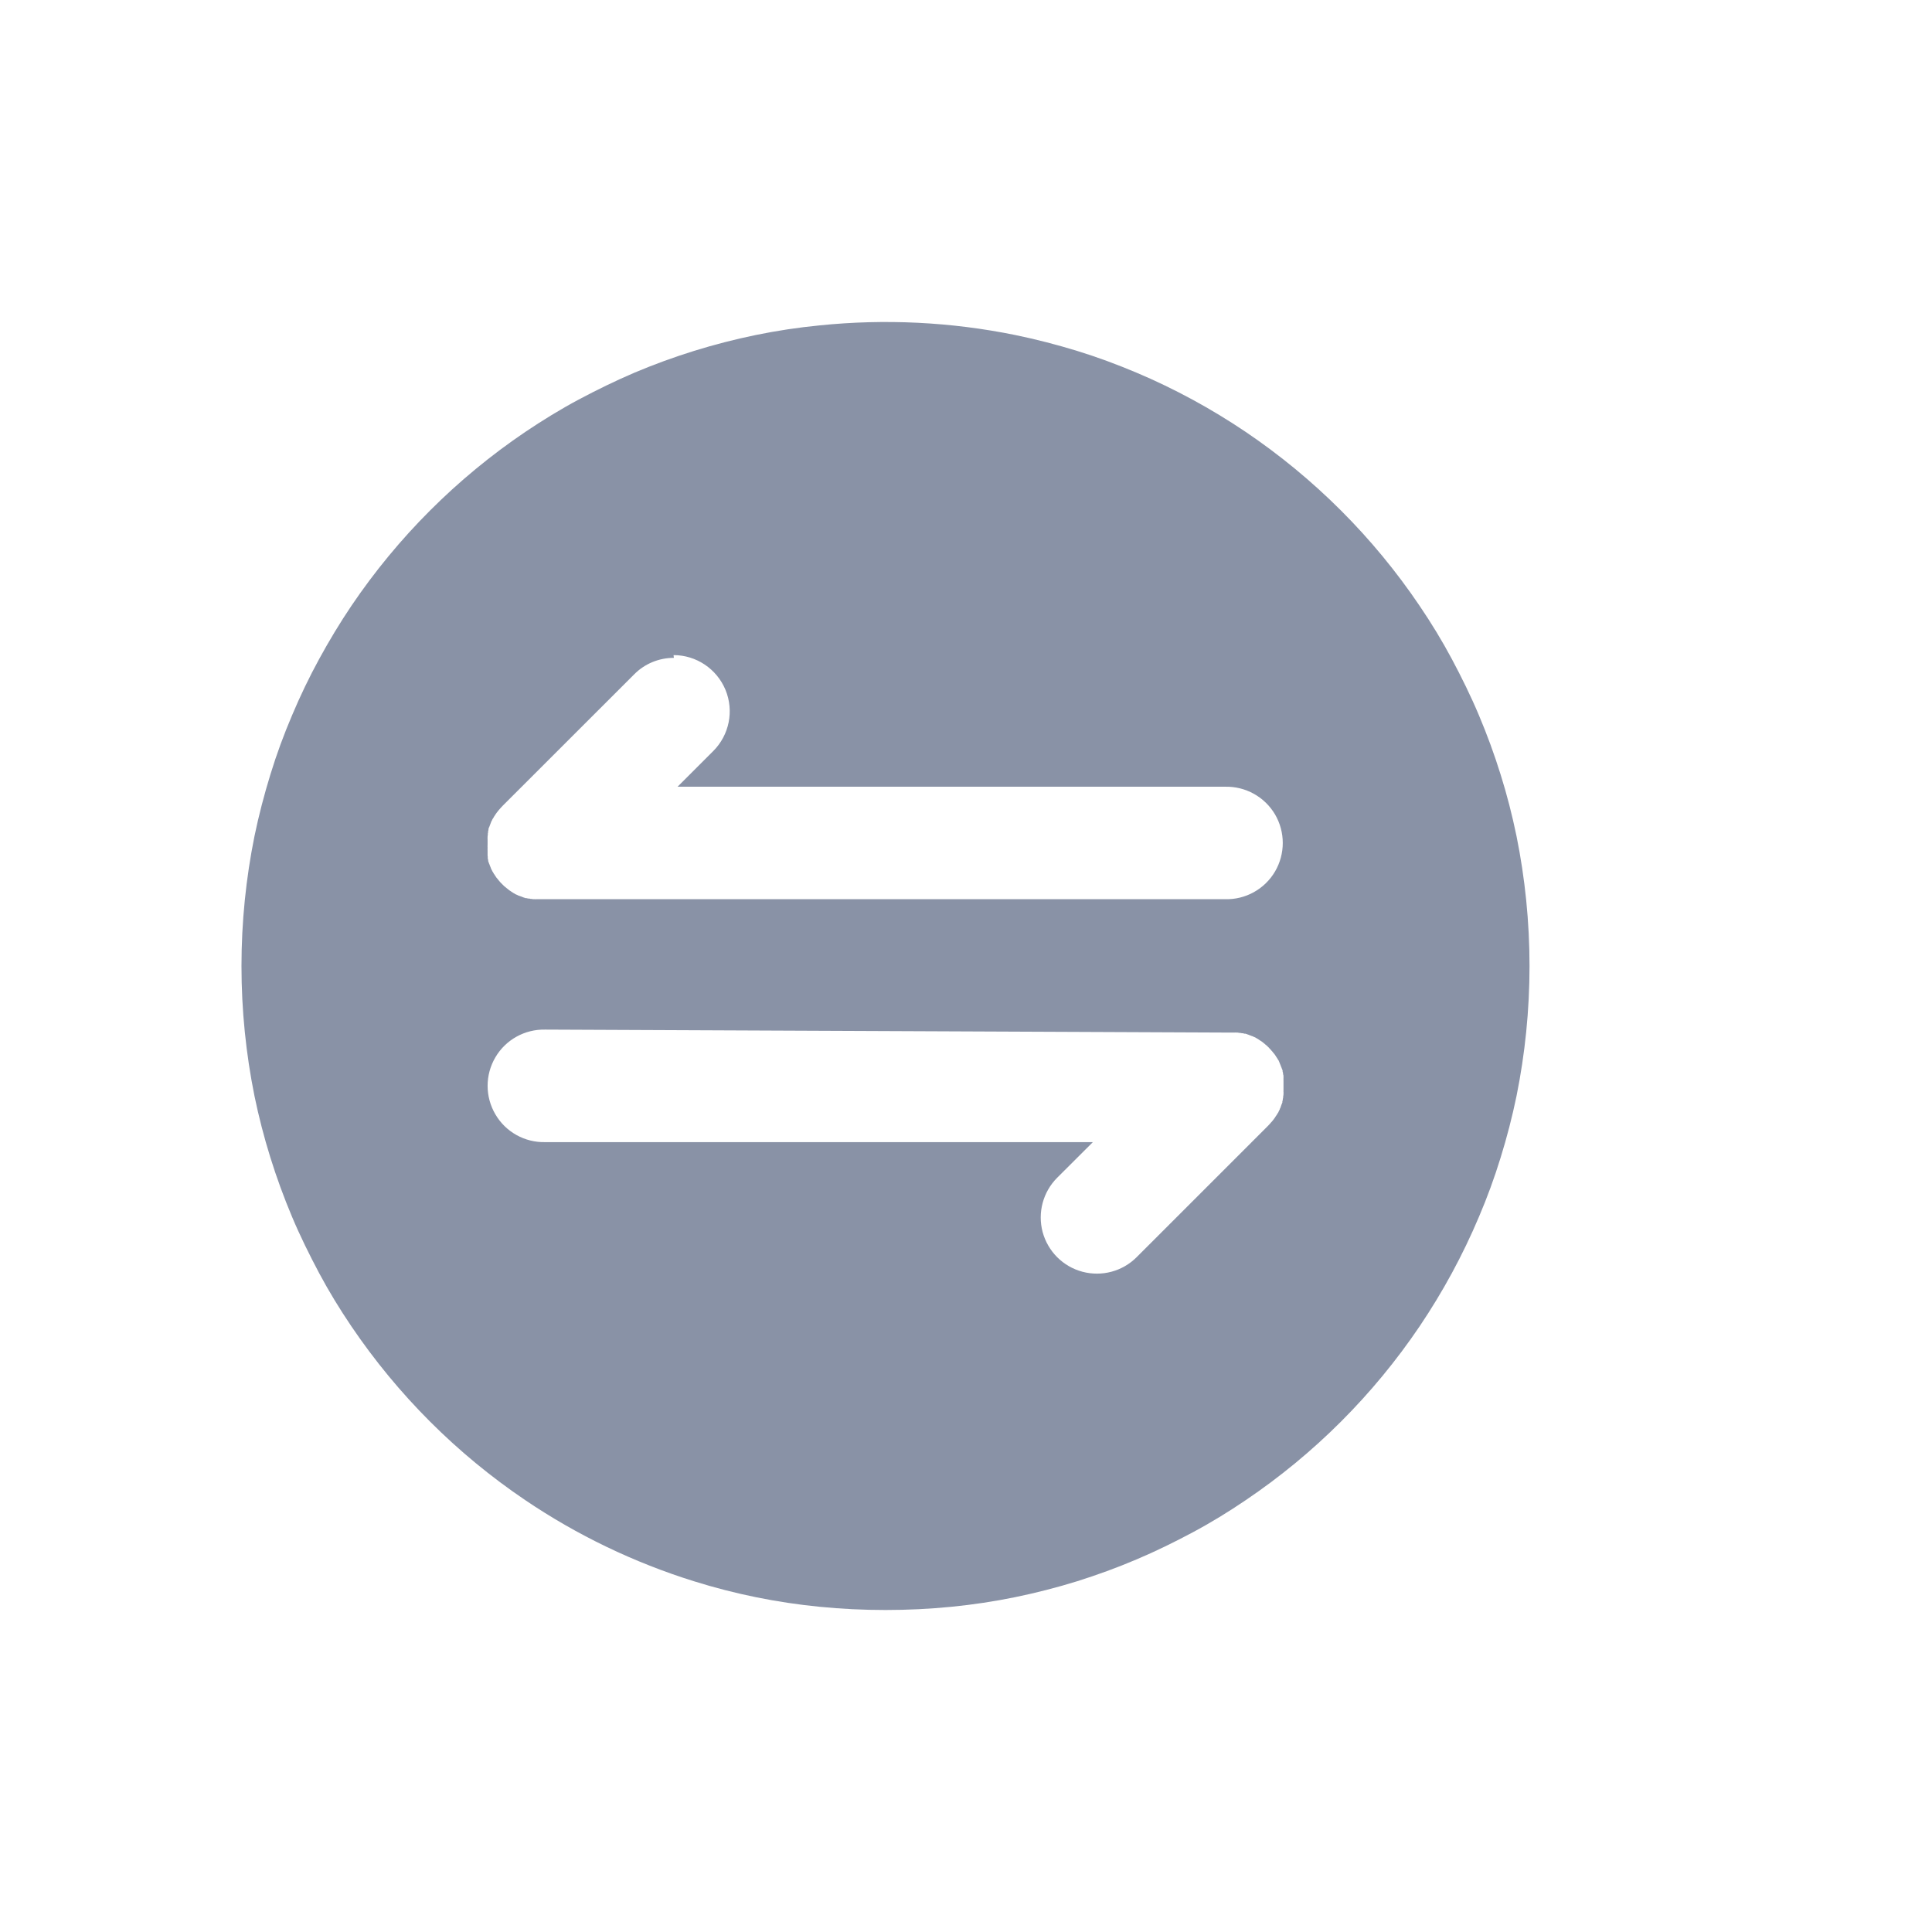 <?xml version="1.0" encoding="UTF-8"?>
<svg width="24px" height="24px" viewBox="0 0 24 24" version="1.1" xmlns="http://www.w3.org/2000/svg" xmlns:xlink="http://www.w3.org/1999/xlink">
    <title>编组 31</title>
    <g id="页面-1" stroke="none" stroke-width="1" fill="none" fill-rule="evenodd">
        <g id="个人-帮助中心" transform="translate(-220, -913)">
            <g id="编组-31" transform="translate(220, 913)">
                <rect id="矩形备份-32" x="0" y="0" width="24" height="24"></rect>
                <g id="编组" transform="translate(3, 4)" fill="#8992a6" fill-rule="nonzero">
                    <path d="M8,16 C7.727,16 7.454,15.987 7.182,15.96 C6.652,15.908 6.129,15.802 5.621,15.643 C4.877,15.411 4.171,15.072 3.526,14.636 C2.674,14.061 1.941,13.327 1.365,12.476 C1.221,12.263 1.085,12.041 0.965,11.816 C0.845,11.59 0.728,11.354 0.628,11.116 C0.424,10.632 0.267,10.128 0.161,9.614 C0.108,9.351 0.068,9.086 0.041,8.819 C-0.014,8.275 -0.014,7.727 0.041,7.182 C0.068,6.916 0.108,6.65 0.161,6.388 C0.214,6.13 0.282,5.872 0.359,5.621 C0.436,5.369 0.526,5.125 0.628,4.886 C0.729,4.646 0.841,4.413 0.965,4.186 C1.089,3.959 1.222,3.738 1.365,3.526 C1.941,2.674 2.674,1.941 3.526,1.365 C3.739,1.222 3.961,1.085 4.186,0.965 C4.411,0.845 4.648,0.729 4.885,0.628 C5.369,0.424 5.872,0.268 6.387,0.162 C6.65,0.108 6.915,0.068 7.182,0.042 C7.994,-0.041 8.813,-0.001 9.613,0.162 C9.871,0.215 10.129,0.282 10.38,0.359 C10.631,0.436 10.875,0.527 11.115,0.628 C11.355,0.729 11.588,0.842 11.815,0.965 C12.041,1.088 12.262,1.222 12.474,1.365 C13.326,1.941 14.06,2.674 14.635,3.526 C14.779,3.738 14.915,3.961 15.035,4.186 C15.155,4.411 15.272,4.648 15.372,4.886 C15.472,5.123 15.564,5.373 15.641,5.621 C15.719,5.869 15.786,6.13 15.839,6.388 C15.892,6.65 15.932,6.916 15.959,7.182 C16.014,7.727 16.014,8.275 15.959,8.819 C15.932,9.086 15.892,9.351 15.839,9.614 C15.786,9.871 15.719,10.13 15.641,10.381 C15.564,10.632 15.474,10.877 15.372,11.116 C15.171,11.592 14.924,12.047 14.635,12.476 C14.06,13.327 13.326,14.061 12.474,14.636 C12.262,14.78 12.04,14.916 11.815,15.036 C11.59,15.156 11.353,15.273 11.115,15.373 C10.878,15.474 10.628,15.565 10.38,15.643 C10.132,15.72 9.871,15.787 9.613,15.84 C9.355,15.893 9.085,15.934 8.819,15.96 C8.547,15.987 8.274,16 8,16 L8,16 Z M3.773,8.79 C3.519,8.784 3.282,8.916 3.154,9.134 C3.025,9.353 3.025,9.624 3.154,9.843 C3.282,10.062 3.519,10.194 3.773,10.188 L10.576,10.188 L10.133,10.63 C9.956,10.807 9.888,11.064 9.952,11.305 C10.017,11.545 10.205,11.734 10.446,11.798 C10.687,11.862 10.943,11.794 11.12,11.617 L12.754,9.983 C12.759,9.979 12.762,9.974 12.766,9.97 L12.778,9.957 C12.779,9.956 12.781,9.954 12.783,9.951 L12.788,9.945 C12.79,9.943 12.793,9.941 12.795,9.938 L12.802,9.93 C12.806,9.926 12.81,9.92 12.814,9.915 L12.818,9.91 C12.819,9.908 12.82,9.906 12.822,9.905 L12.828,9.896 L12.836,9.886 L12.839,9.881 L12.842,9.876 C12.844,9.873 12.846,9.87 12.848,9.867 C12.851,9.864 12.853,9.861 12.854,9.858 C12.856,9.854 12.858,9.851 12.861,9.848 C12.863,9.845 12.864,9.842 12.866,9.839 C12.868,9.836 12.87,9.833 12.872,9.83 C12.873,9.826 12.876,9.823 12.879,9.82 L12.881,9.815 C12.884,9.81 12.885,9.806 12.887,9.801 C12.888,9.798 12.89,9.794 12.892,9.792 C12.895,9.788 12.897,9.783 12.898,9.778 C12.899,9.777 12.899,9.777 12.898,9.776 C12.899,9.773 12.901,9.771 12.902,9.768 C12.903,9.766 12.905,9.763 12.906,9.761 L12.911,9.745 L12.914,9.737 C12.914,9.734 12.916,9.731 12.917,9.728 C12.918,9.726 12.917,9.723 12.92,9.721 L12.922,9.715 C12.924,9.711 12.925,9.707 12.927,9.703 L12.93,9.696 C12.93,9.694 12.93,9.692 12.93,9.69 C12.929,9.688 12.929,9.686 12.93,9.684 L12.935,9.664 C12.936,9.66 12.936,9.657 12.935,9.654 L12.938,9.643 L12.94,9.633 C12.94,9.631 12.94,9.63 12.94,9.628 C12.94,9.626 12.94,9.623 12.94,9.621 C12.942,9.614 12.943,9.606 12.944,9.599 C12.943,9.596 12.943,9.594 12.944,9.592 C12.944,9.59 12.944,9.588 12.944,9.585 C12.945,9.579 12.945,9.572 12.944,9.565 C12.943,9.562 12.943,9.559 12.944,9.557 C12.944,9.554 12.944,9.551 12.944,9.548 C12.943,9.546 12.943,9.544 12.944,9.541 C12.944,9.538 12.944,9.535 12.944,9.532 L12.944,9.515 L12.944,9.498 C12.944,9.487 12.944,9.475 12.944,9.464 C12.944,9.458 12.944,9.453 12.944,9.447 C12.944,9.442 12.944,9.436 12.944,9.43 C12.944,9.427 12.944,9.424 12.944,9.42 C12.943,9.417 12.943,9.413 12.944,9.41 C12.944,9.408 12.944,9.406 12.944,9.403 C12.943,9.401 12.943,9.399 12.944,9.396 L12.944,9.386 C12.944,9.382 12.944,9.378 12.944,9.374 C12.944,9.373 12.944,9.371 12.944,9.37 C12.943,9.367 12.943,9.365 12.944,9.362 L12.941,9.352 L12.939,9.342 C12.938,9.338 12.938,9.335 12.939,9.332 L12.933,9.311 C12.933,9.309 12.933,9.307 12.933,9.305 C12.933,9.303 12.933,9.301 12.933,9.299 C12.932,9.293 12.929,9.287 12.926,9.281 L12.924,9.275 C12.923,9.272 12.922,9.27 12.921,9.268 L12.918,9.259 C12.918,9.256 12.915,9.253 12.914,9.251 L12.909,9.236 C12.908,9.233 12.907,9.23 12.906,9.228 C12.904,9.226 12.903,9.223 12.902,9.22 L12.899,9.212 C12.899,9.209 12.896,9.206 12.896,9.204 L12.896,9.201 C12.894,9.198 12.892,9.195 12.89,9.192 C12.89,9.191 12.89,9.189 12.89,9.188 C12.887,9.184 12.885,9.179 12.884,9.174 C12.882,9.171 12.879,9.167 12.876,9.164 C12.876,9.161 12.873,9.158 12.871,9.155 L12.866,9.146 C12.865,9.143 12.862,9.139 12.859,9.136 C12.858,9.133 12.856,9.13 12.854,9.128 C12.851,9.125 12.849,9.122 12.848,9.118 C12.847,9.116 12.845,9.115 12.844,9.113 C12.843,9.112 12.842,9.11 12.841,9.108 C12.838,9.103 12.835,9.099 12.832,9.095 C12.83,9.093 12.829,9.092 12.828,9.09 C12.826,9.088 12.824,9.086 12.823,9.085 L12.819,9.08 L12.813,9.072 L12.806,9.064 C12.805,9.061 12.803,9.059 12.8,9.057 C12.798,9.055 12.796,9.053 12.794,9.05 C12.792,9.049 12.791,9.047 12.789,9.044 L12.784,9.038 C12.78,9.034 12.776,9.03 12.772,9.026 L12.761,9.013 L12.748,9.001 L12.736,8.989 L12.73,8.984 L12.723,8.979 C12.721,8.977 12.719,8.975 12.717,8.973 L12.71,8.967 C12.705,8.963 12.7,8.959 12.695,8.955 C12.694,8.954 12.692,8.952 12.69,8.951 L12.685,8.947 L12.676,8.94 L12.666,8.933 L12.661,8.93 L12.656,8.927 C12.653,8.925 12.65,8.923 12.647,8.921 C12.644,8.918 12.641,8.916 12.638,8.915 C12.634,8.913 12.631,8.911 12.628,8.908 L12.619,8.903 L12.609,8.897 C12.606,8.896 12.602,8.893 12.599,8.891 L12.594,8.888 C12.59,8.886 12.585,8.884 12.581,8.882 L12.578,8.882 C12.575,8.881 12.571,8.879 12.569,8.877 C12.564,8.874 12.56,8.872 12.555,8.871 L12.552,8.871 C12.549,8.87 12.547,8.869 12.544,8.867 L12.536,8.864 L12.521,8.859 L12.513,8.855 L12.504,8.852 L12.497,8.85 L12.491,8.847 C12.486,8.846 12.482,8.845 12.478,8.843 L12.472,8.841 L12.465,8.841 C12.463,8.841 12.461,8.841 12.459,8.841 L12.439,8.835 L12.427,8.835 L12.416,8.833 L12.405,8.831 L12.393,8.831 C12.386,8.829 12.378,8.827 12.371,8.827 L12.357,8.827 C12.35,8.826 12.343,8.826 12.336,8.827 L12.27,8.827 L3.773,8.79 Z M5.371,4.172 C5.186,4.172 5.008,4.245 4.878,4.377 L3.243,6.011 L3.231,6.024 C3.227,6.029 3.223,6.033 3.219,6.037 L3.215,6.042 C3.213,6.045 3.211,6.047 3.209,6.048 C3.208,6.051 3.206,6.053 3.203,6.055 C3.201,6.057 3.199,6.06 3.197,6.062 C3.193,6.067 3.189,6.072 3.185,6.077 L3.181,6.082 L3.177,6.087 L3.17,6.096 L3.163,6.106 C3.162,6.108 3.161,6.11 3.159,6.111 C3.158,6.113 3.157,6.115 3.156,6.116 C3.154,6.12 3.152,6.123 3.15,6.126 C3.148,6.128 3.146,6.131 3.144,6.134 C3.142,6.138 3.14,6.142 3.137,6.145 L3.132,6.154 C3.13,6.157 3.128,6.16 3.127,6.163 C3.125,6.167 3.122,6.171 3.119,6.174 L3.117,6.179 C3.114,6.183 3.112,6.187 3.111,6.192 C3.11,6.196 3.108,6.199 3.105,6.201 C3.103,6.206 3.101,6.21 3.099,6.215 L3.099,6.217 C3.098,6.22 3.097,6.222 3.096,6.225 C3.095,6.227 3.093,6.23 3.093,6.233 L3.087,6.248 C3.086,6.251 3.085,6.253 3.084,6.256 L3.081,6.265 L3.078,6.271 L3.075,6.278 C3.074,6.282 3.072,6.287 3.07,6.291 L3.068,6.297 C3.068,6.299 3.068,6.301 3.068,6.303 C3.068,6.305 3.068,6.307 3.068,6.309 L3.063,6.329 C3.062,6.333 3.062,6.336 3.063,6.339 C3.063,6.343 3.063,6.348 3.06,6.351 L3.06,6.36 C3.06,6.362 3.06,6.363 3.06,6.365 C3.06,6.367 3.06,6.37 3.06,6.372 C3.058,6.379 3.057,6.387 3.057,6.394 C3.057,6.396 3.057,6.399 3.057,6.401 C3.056,6.403 3.056,6.406 3.057,6.408 C3.056,6.415 3.056,6.421 3.057,6.428 C3.057,6.431 3.057,6.434 3.057,6.436 C3.057,6.439 3.057,6.442 3.057,6.445 C3.057,6.447 3.057,6.449 3.057,6.452 C3.057,6.455 3.057,6.458 3.057,6.461 L3.057,6.495 C3.056,6.506 3.056,6.517 3.057,6.529 C3.056,6.533 3.056,6.538 3.057,6.542 C3.057,6.544 3.057,6.545 3.057,6.547 C3.056,6.553 3.056,6.558 3.057,6.564 C3.057,6.567 3.057,6.571 3.057,6.574 C3.057,6.577 3.057,6.581 3.057,6.584 C3.057,6.586 3.057,6.588 3.057,6.591 C3.057,6.593 3.057,6.595 3.057,6.597 C3.057,6.601 3.057,6.605 3.057,6.609 C3.057,6.612 3.057,6.616 3.057,6.619 C3.057,6.621 3.057,6.623 3.057,6.624 C3.057,6.627 3.057,6.629 3.057,6.631 L3.059,6.64 L3.059,6.654 C3.059,6.656 3.059,6.657 3.059,6.659 C3.059,6.661 3.059,6.662 3.059,6.664 L3.064,6.684 C3.065,6.686 3.065,6.688 3.064,6.69 C3.064,6.692 3.064,6.694 3.064,6.696 C3.066,6.703 3.068,6.709 3.071,6.715 L3.074,6.722 L3.076,6.729 C3.076,6.731 3.078,6.734 3.08,6.737 C3.08,6.74 3.083,6.743 3.083,6.746 L3.089,6.761 C3.089,6.763 3.09,6.766 3.092,6.769 C3.093,6.771 3.094,6.774 3.095,6.776 L3.098,6.784 C3.099,6.787 3.1,6.789 3.101,6.792 L3.101,6.795 C3.102,6.798 3.104,6.801 3.107,6.804 L3.11,6.809 C3.112,6.813 3.114,6.818 3.116,6.823 C3.117,6.826 3.12,6.83 3.123,6.833 L3.128,6.842 L3.133,6.851 C3.134,6.855 3.137,6.858 3.14,6.861 C3.141,6.864 3.143,6.867 3.146,6.87 C3.148,6.873 3.15,6.876 3.152,6.88 L3.155,6.885 C3.157,6.886 3.158,6.888 3.159,6.89 C3.161,6.894 3.164,6.899 3.167,6.902 L3.172,6.908 L3.177,6.914 C3.178,6.915 3.179,6.917 3.181,6.918 C3.183,6.921 3.185,6.924 3.187,6.926 C3.189,6.929 3.191,6.931 3.193,6.934 C3.195,6.936 3.197,6.939 3.199,6.941 L3.205,6.948 L3.21,6.954 L3.215,6.96 C3.22,6.964 3.223,6.968 3.227,6.972 L3.239,6.984 L3.251,6.996 C3.256,7 3.26,7.004 3.263,7.008 L3.269,7.013 L3.276,7.018 C3.278,7.02 3.281,7.022 3.283,7.024 C3.285,7.026 3.287,7.028 3.29,7.03 C3.294,7.034 3.299,7.038 3.305,7.042 L3.31,7.046 C3.312,7.047 3.313,7.049 3.315,7.05 L3.324,7.057 L3.333,7.064 L3.339,7.067 L3.344,7.071 C3.347,7.073 3.35,7.075 3.353,7.077 L3.362,7.083 C3.366,7.084 3.369,7.087 3.372,7.09 L3.381,7.095 L3.391,7.1 C3.394,7.102 3.398,7.104 3.401,7.107 L3.406,7.109 C3.41,7.112 3.415,7.114 3.419,7.115 L3.422,7.115 C3.425,7.117 3.428,7.118 3.431,7.121 C3.435,7.123 3.44,7.125 3.445,7.127 L3.448,7.127 L3.455,7.13 L3.463,7.133 L3.478,7.138 L3.487,7.142 L3.495,7.145 L3.502,7.148 L3.509,7.15 L3.521,7.154 L3.528,7.157 C3.53,7.157 3.532,7.157 3.534,7.157 C3.536,7.156 3.538,7.156 3.54,7.157 L3.561,7.162 L3.573,7.162 L3.583,7.164 L3.593,7.167 L3.598,7.167 C3.601,7.167 3.603,7.167 3.606,7.167 C3.613,7.169 3.62,7.17 3.628,7.17 L3.642,7.17 C3.649,7.171 3.656,7.171 3.662,7.17 L12.219,7.17 C12.473,7.177 12.71,7.045 12.839,6.826 C12.967,6.607 12.967,6.336 12.839,6.117 C12.71,5.899 12.473,5.767 12.219,5.773 L5.417,5.773 L5.86,5.33 C6.06,5.13 6.12,4.83 6.012,4.569 C5.903,4.308 5.649,4.138 5.367,4.138 L5.371,4.172 Z" id="形状"></path>
                </g>
            </g>
        </g>
    </g>
</svg>